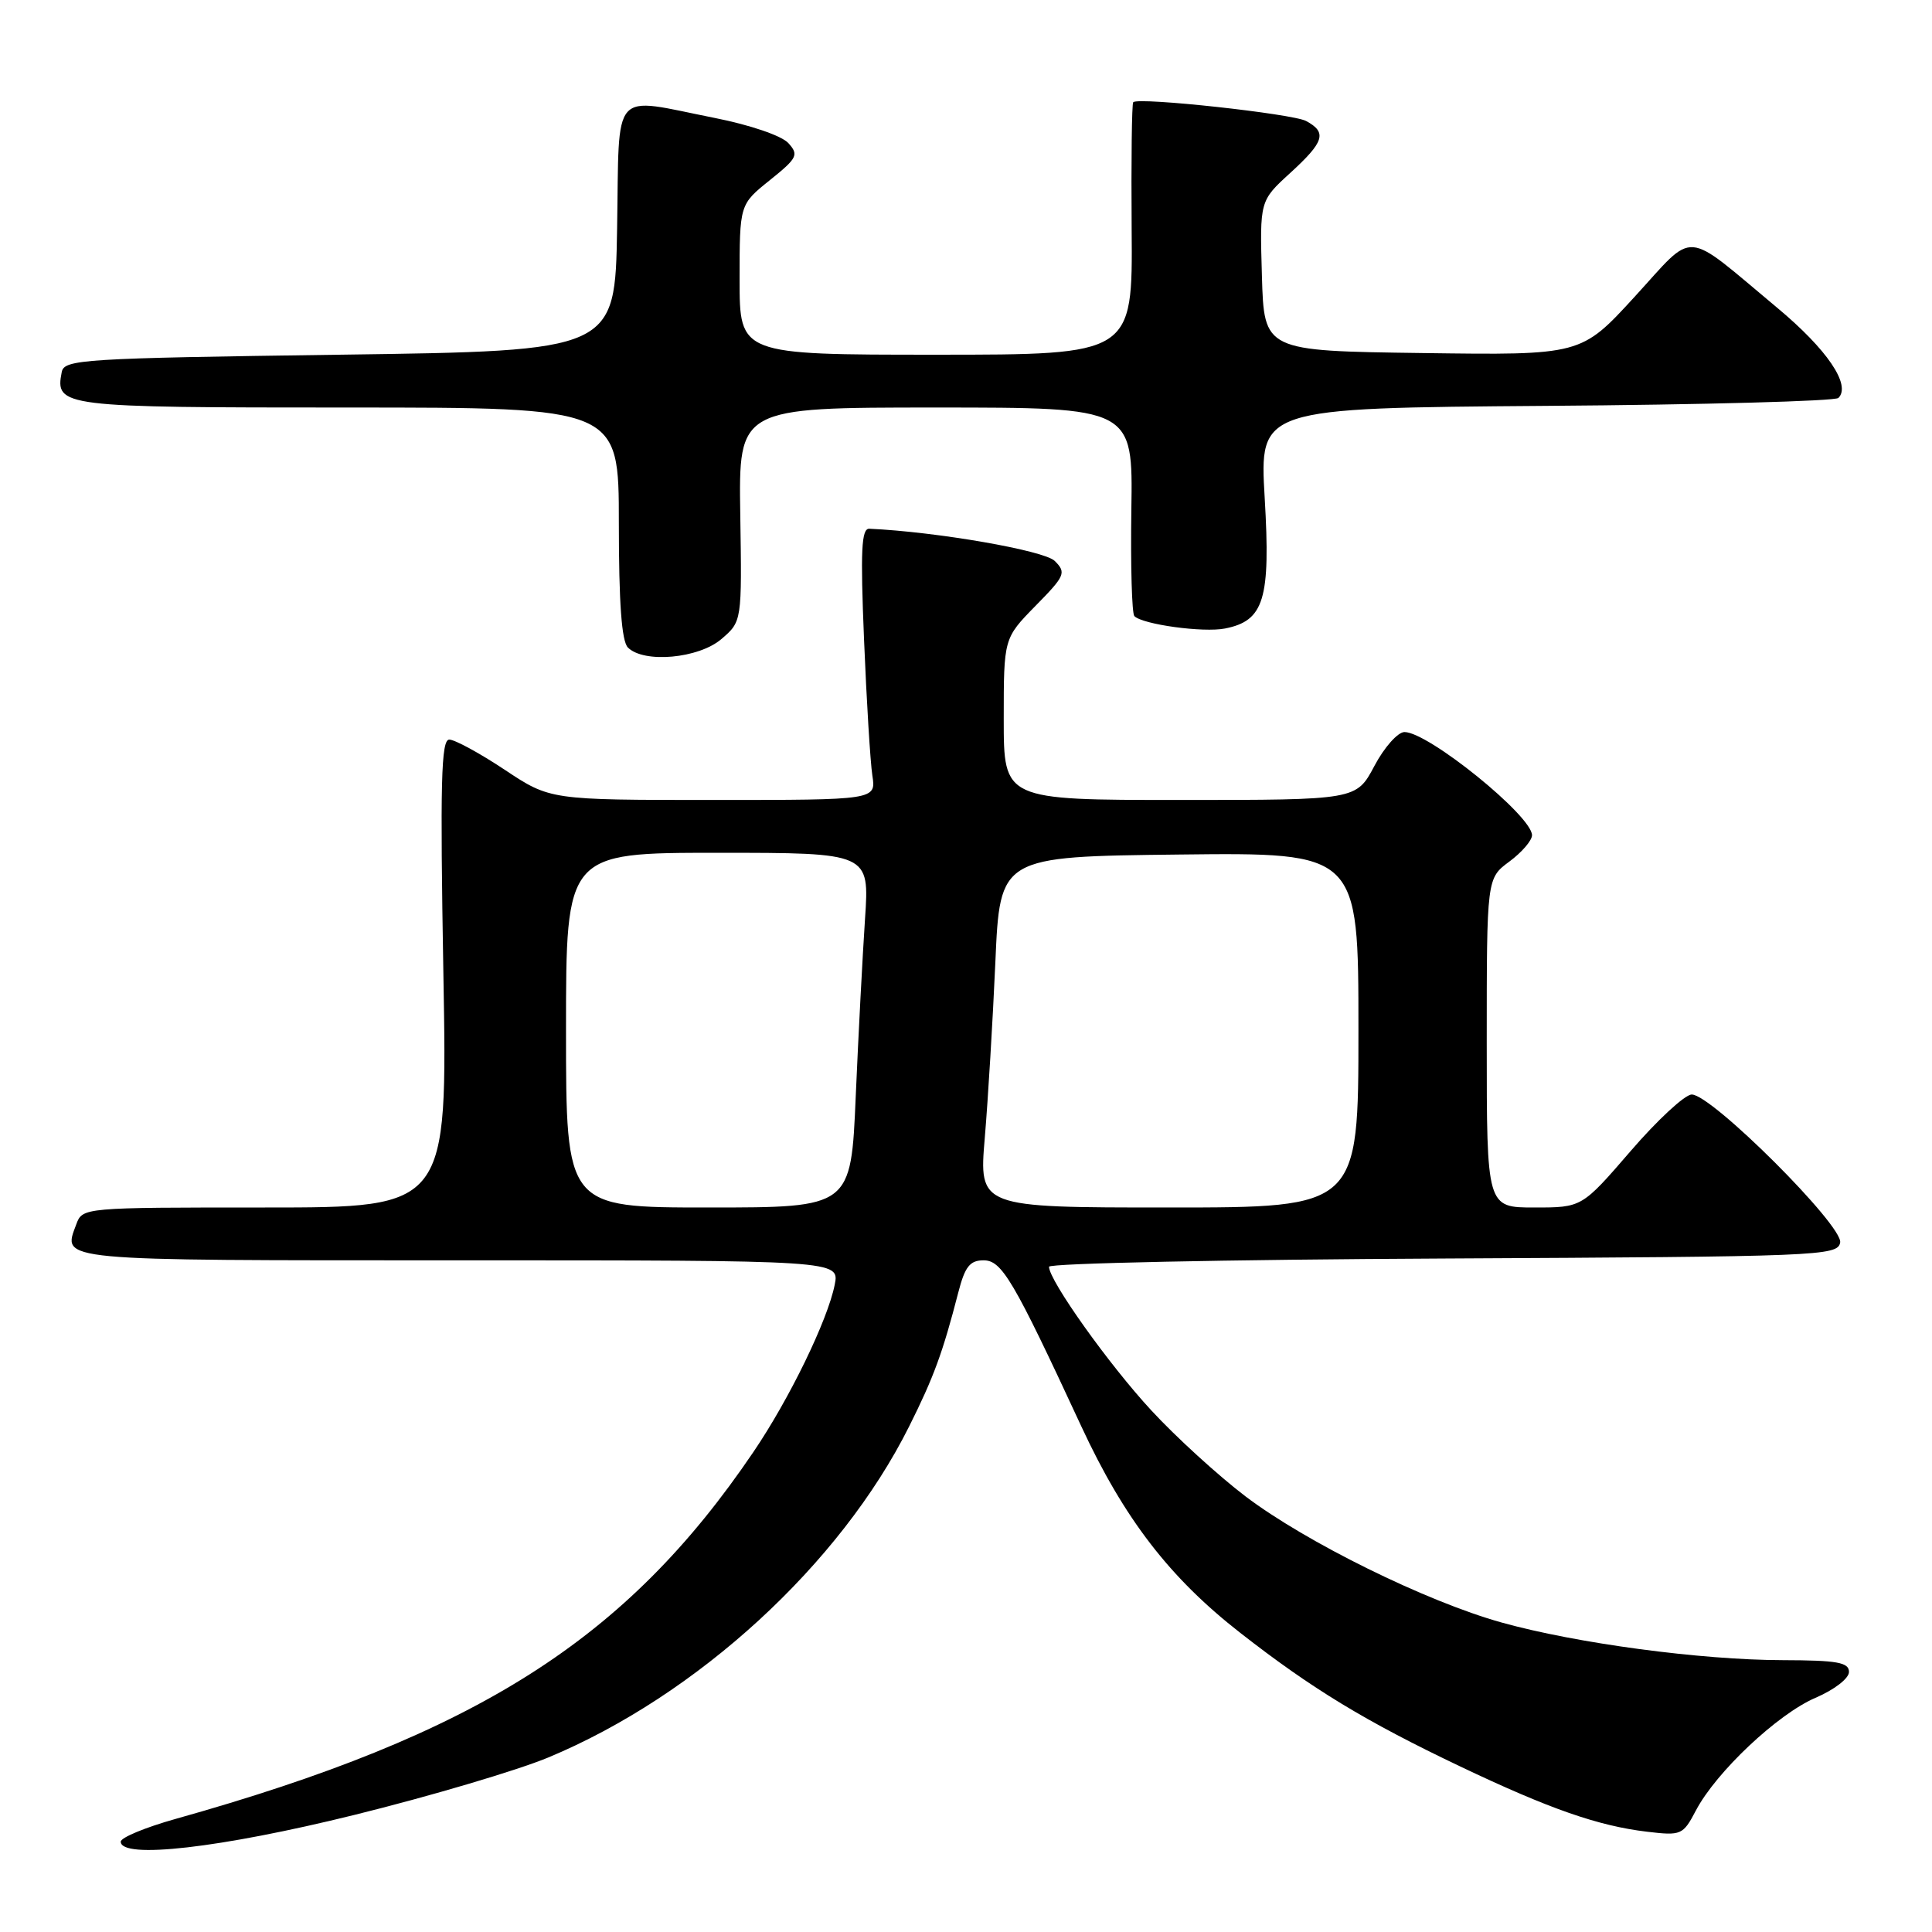 <?xml version="1.0" encoding="UTF-8" standalone="no"?>
<!DOCTYPE svg PUBLIC "-//W3C//DTD SVG 1.1//EN" "http://www.w3.org/Graphics/SVG/1.1/DTD/svg11.dtd" >
<svg xmlns="http://www.w3.org/2000/svg" xmlns:xlink="http://www.w3.org/1999/xlink" version="1.1" viewBox="0 0 256 256">
 <g >
 <path fill="currentColor"
d=" M 46.94 240.49 C 56.98 238.01 68.55 234.58 72.64 232.88 C 92.38 224.66 111.35 207.26 120.47 189.00 C 123.73 182.49 124.93 179.20 126.98 171.25 C 127.86 167.83 128.52 167.00 130.33 167.00 C 132.75 167.00 134.26 169.55 143.28 189.00 C 148.96 201.24 154.98 209.06 164.34 216.36 C 173.84 223.78 180.92 228.08 193.50 234.07 C 205.28 239.68 211.76 241.94 218.22 242.71 C 222.78 243.25 223.00 243.16 224.72 239.89 C 227.40 234.80 235.55 227.12 240.56 224.97 C 243.06 223.90 245.00 222.40 245.00 221.54 C 245.00 220.27 243.44 220.00 236.25 219.98 C 225.36 219.96 208.88 217.75 199.00 215.00 C 189.01 212.22 173.02 204.34 165.00 198.25 C 161.43 195.53 155.83 190.43 152.57 186.90 C 146.96 180.85 139.00 169.67 139.00 167.85 C 139.00 167.39 162.51 166.90 191.24 166.76 C 241.18 166.51 243.49 166.42 243.83 164.65 C 244.26 162.43 226.77 144.98 224.16 145.03 C 223.25 145.04 219.60 148.42 216.06 152.53 C 209.61 160.00 209.61 160.00 203.31 160.00 C 197.00 160.00 197.00 160.00 197.00 138.19 C 197.00 116.38 197.00 116.38 200.00 114.16 C 201.65 112.94 203.00 111.37 203.00 110.67 C 203.00 108.11 189.26 97.00 186.10 97.00 C 185.22 97.00 183.42 99.02 182.11 101.50 C 179.72 106.00 179.72 106.00 156.36 106.00 C 133.00 106.00 133.00 106.00 133.00 95.29 C 133.00 84.58 133.00 84.58 137.21 80.28 C 141.14 76.29 141.31 75.88 139.76 74.33 C 138.37 72.94 124.10 70.46 115.19 70.06 C 114.14 70.01 114.00 72.93 114.49 84.75 C 114.82 92.86 115.32 100.96 115.59 102.75 C 116.09 106.00 116.09 106.00 94.50 106.00 C 72.90 106.00 72.90 106.00 66.88 102.00 C 63.57 99.80 60.26 98.00 59.53 98.00 C 58.45 98.00 58.31 103.65 58.75 129.00 C 59.30 160.00 59.30 160.00 35.12 160.00 C 10.95 160.00 10.93 160.00 10.10 162.25 C 8.29 167.12 6.99 167.00 60.73 167.00 C 111.25 167.00 111.25 167.00 110.60 170.25 C 109.66 174.96 104.59 185.39 99.82 192.41 C 82.96 217.29 63.23 229.81 23.25 241.02 C 19.26 242.14 16.00 243.49 16.00 244.03 C 16.00 246.38 29.22 244.87 46.94 240.49 Z  M 95.60 84.67 C 98.31 82.34 98.31 82.34 98.09 68.17 C 97.87 54.00 97.87 54.00 123.99 54.00 C 150.12 54.00 150.12 54.00 149.91 67.52 C 149.80 74.95 149.98 81.31 150.31 81.64 C 151.42 82.75 159.45 83.85 162.32 83.28 C 167.50 82.26 168.37 79.40 167.58 66.00 C 166.88 54.07 166.88 54.07 204.86 53.78 C 225.75 53.63 243.18 53.15 243.60 52.73 C 245.31 51.02 242.11 46.30 235.50 40.79 C 222.85 30.25 224.78 30.40 216.60 39.32 C 209.50 47.07 209.50 47.07 188.50 46.78 C 167.50 46.50 167.50 46.50 167.21 36.56 C 166.92 26.61 166.92 26.61 170.96 22.92 C 175.49 18.78 175.87 17.54 173.06 16.03 C 171.26 15.07 150.91 12.85 150.16 13.54 C 149.97 13.71 149.88 21.31 149.95 30.42 C 150.08 47.00 150.08 47.00 124.04 47.00 C 98.00 47.00 98.00 47.00 98.00 37.05 C 98.00 27.09 98.00 27.09 102.00 23.88 C 105.66 20.94 105.87 20.52 104.46 18.96 C 103.58 17.99 99.41 16.56 94.71 15.63 C 80.80 12.87 82.09 11.41 81.77 30.25 C 81.50 46.50 81.50 46.50 45.01 47.00 C 10.91 47.47 8.50 47.62 8.18 49.30 C 7.29 53.91 8.02 54.00 46.12 54.00 C 82.00 54.00 82.00 54.00 82.00 69.30 C 82.00 79.87 82.37 84.97 83.20 85.80 C 85.32 87.92 92.59 87.26 95.60 84.67 Z  M 75.00 136.50 C 75.00 113.00 75.00 113.00 95.11 113.00 C 115.21 113.00 115.21 113.00 114.62 121.75 C 114.30 126.56 113.74 137.14 113.39 145.25 C 112.76 160.00 112.76 160.00 93.88 160.00 C 75.00 160.00 75.00 160.00 75.00 136.50 Z  M 130.49 150.75 C 130.92 145.66 131.55 135.20 131.89 127.50 C 132.50 113.50 132.50 113.50 156.25 113.23 C 180.00 112.96 180.00 112.96 180.00 136.48 C 180.00 160.00 180.00 160.00 154.86 160.00 C 129.71 160.00 129.71 160.00 130.49 150.75 Z "/>
</g>
</svg>